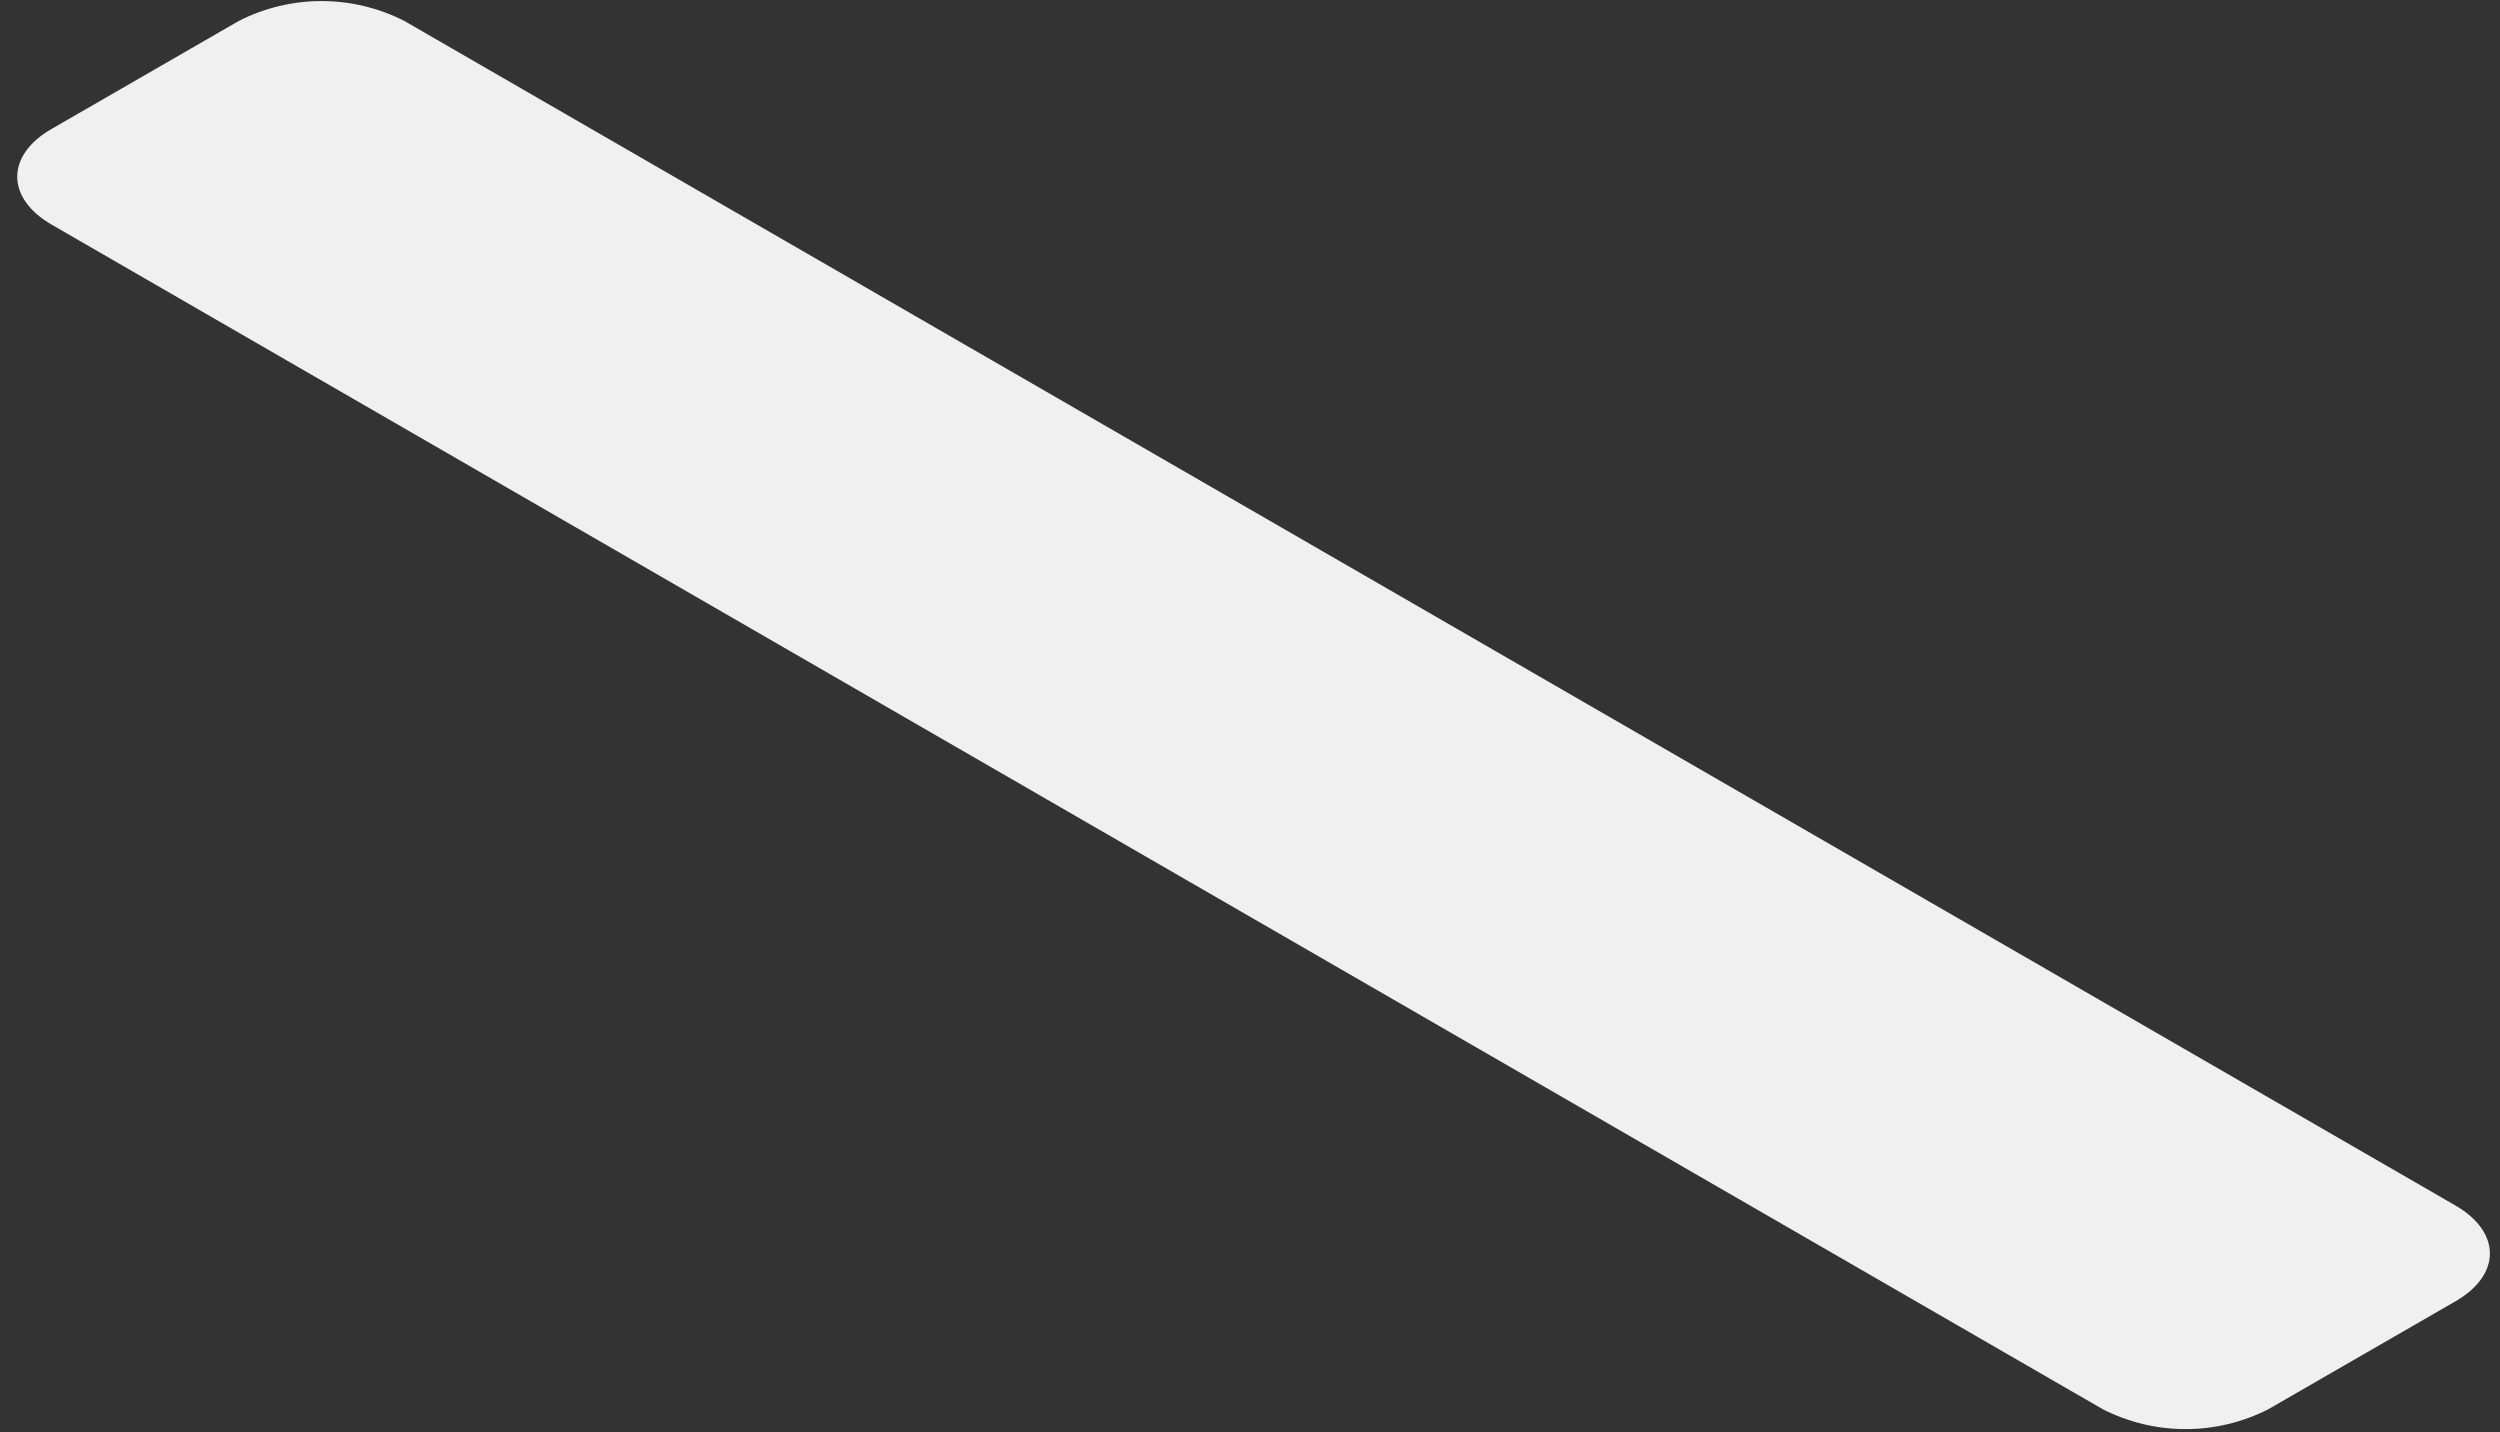 <svg width="103" height="59" viewBox="0 0 103 59" fill="none" xmlns="http://www.w3.org/2000/svg">
<rect x="0" y="0" width="103" height="59" fill="#333333" stroke="none"/>
<path id="Vector" d="M101.163 49.666C103.057 50.763 103.057 52.524 101.163 53.615L93.452 58.062C92.397 58.599 91.229 58.879 90.045 58.879C88.861 58.879 87.693 58.599 86.638 58.062L2.131 9.257C0.243 8.167 0.23 6.399 2.131 5.309L9.842 0.861C10.897 0.324 12.064 0.044 13.248 0.044C14.433 0.044 15.6 0.324 16.655 0.861L101.163 49.666Z" fill="#F0F0F0"/>
</svg>
